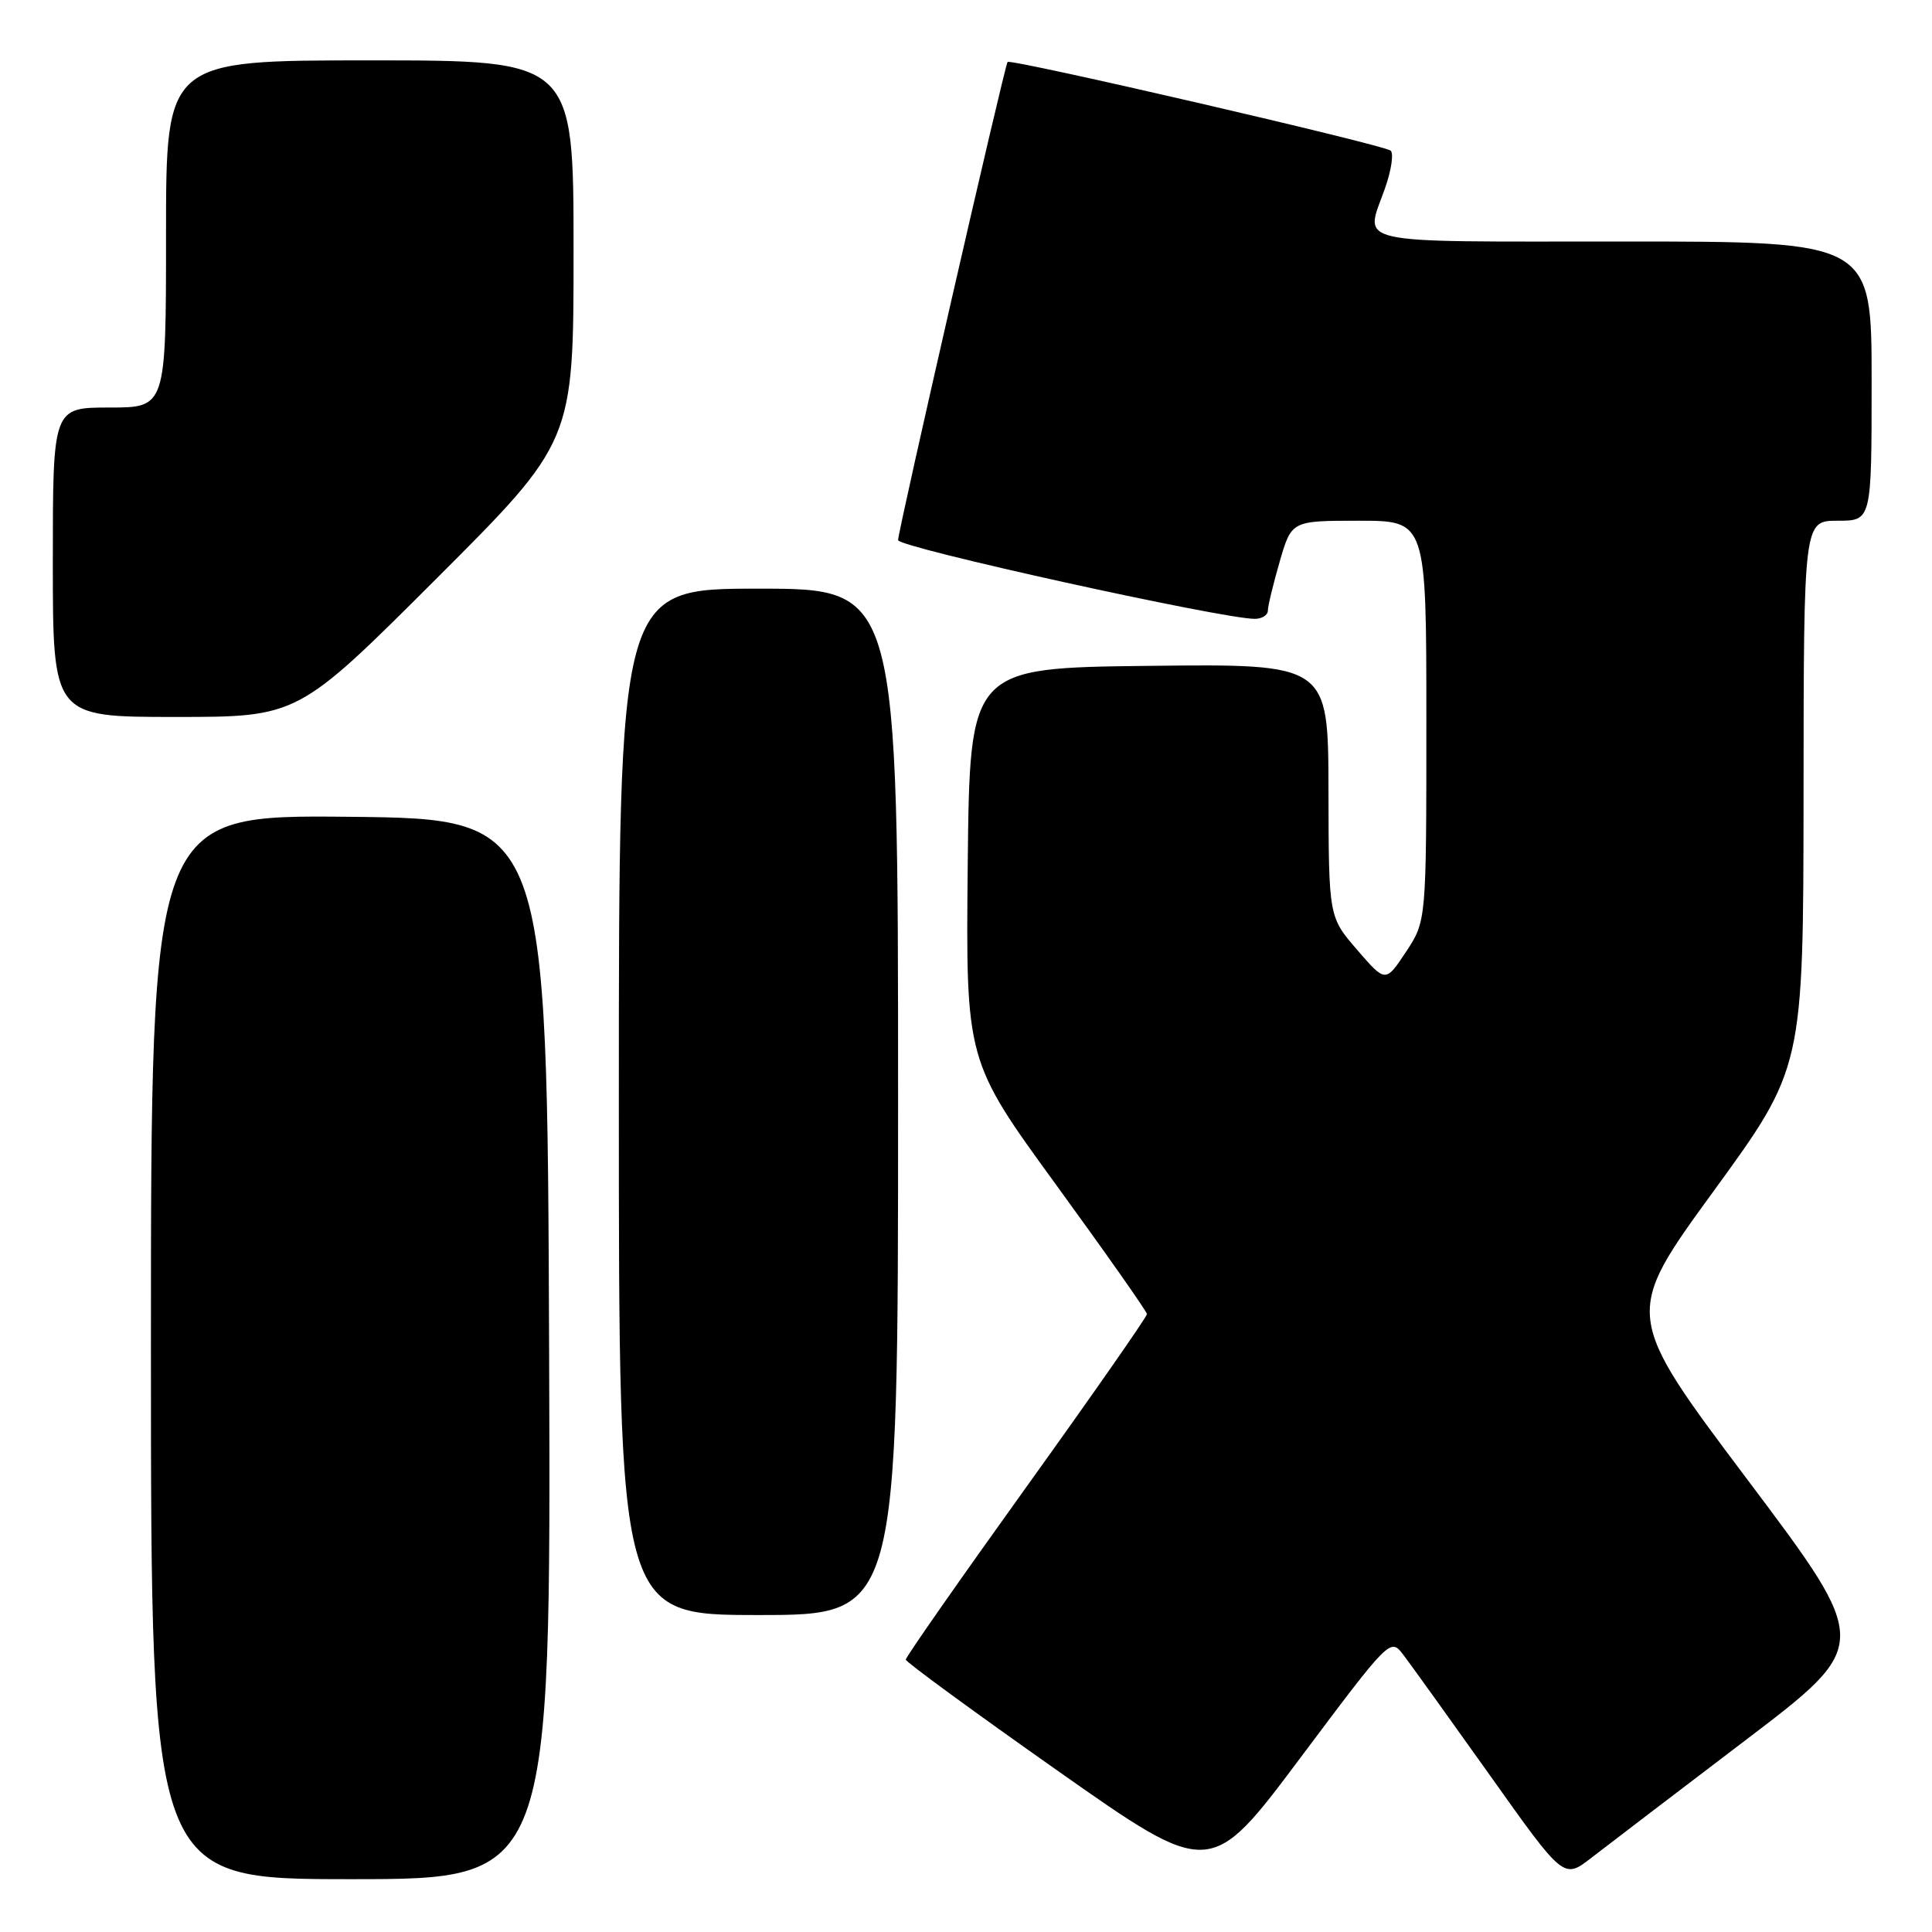 <?xml version="1.0" encoding="UTF-8" standalone="no"?>
<!DOCTYPE svg PUBLIC "-//W3C//DTD SVG 1.1//EN" "http://www.w3.org/Graphics/SVG/1.1/DTD/svg11.dtd" >
<svg xmlns="http://www.w3.org/2000/svg" xmlns:xlink="http://www.w3.org/1999/xlink" version="1.1" viewBox="0 0 256 256">
 <g >
 <path fill="currentColor"
d=" M 72.76 178.75 C 72.50 108.50 72.50 108.50 46.25 108.23 C 20.00 107.97 20.00 107.97 20.00 178.48 C 20.00 249.00 20.00 249.00 46.51 249.00 C 73.01 249.00 73.01 249.00 72.76 178.75 Z  M 185.94 219.26 C 186.88 220.49 192.05 227.69 197.43 235.25 C 207.20 249.01 207.20 249.01 210.85 246.18 C 212.86 244.62 222.03 237.63 231.23 230.63 C 247.97 217.91 247.97 217.91 231.55 196.07 C 215.13 174.22 215.13 174.22 227.04 157.86 C 238.95 141.50 238.95 141.50 238.98 105.25 C 239.00 69.00 239.00 69.00 243.50 69.00 C 248.00 69.00 248.00 69.00 248.00 50.50 C 248.00 32.00 248.00 32.00 215.00 32.00 C 178.38 32.00 180.84 32.55 183.52 24.95 C 184.36 22.58 184.69 20.33 184.27 19.96 C 183.42 19.20 133.90 7.74 133.51 8.21 C 133.12 8.66 118.99 70.37 119.00 71.57 C 119.00 72.53 161.93 82.00 166.26 82.00 C 167.22 82.00 168.00 81.51 168.00 80.90 C 168.00 80.30 168.71 77.38 169.57 74.40 C 171.14 69.00 171.14 69.00 180.07 69.00 C 189.00 69.00 189.00 69.00 189.00 95.52 C 189.00 122.04 189.00 122.04 186.30 126.13 C 183.59 130.21 183.59 130.21 179.83 125.86 C 176.06 121.50 176.06 121.50 176.03 104.73 C 176.00 87.96 176.00 87.96 152.25 88.23 C 128.50 88.50 128.50 88.50 128.23 114.52 C 127.97 140.55 127.97 140.55 139.96 157.02 C 146.56 166.09 151.96 173.78 151.98 174.12 C 151.99 174.46 144.80 184.77 136.00 197.03 C 127.20 209.29 120.01 219.58 120.02 219.91 C 120.04 220.23 129.12 226.88 140.21 234.68 C 160.37 248.86 160.37 248.86 172.30 232.93 C 184.18 217.07 184.23 217.02 185.94 219.26 Z  M 119.00 146.00 C 119.00 78.00 119.00 78.00 100.50 78.00 C 82.00 78.00 82.00 78.00 82.00 146.00 C 82.00 214.00 82.00 214.00 100.50 214.00 C 119.00 214.00 119.00 214.00 119.00 146.00 Z  M 57.74 76.76 C 76.00 58.52 76.00 58.52 76.00 33.26 C 76.00 8.00 76.00 8.00 49.00 8.00 C 22.00 8.00 22.00 8.00 22.00 31.00 C 22.00 54.00 22.00 54.00 14.50 54.00 C 7.00 54.00 7.00 54.00 7.00 74.50 C 7.00 95.00 7.00 95.00 23.24 95.00 C 39.48 95.00 39.48 95.00 57.74 76.76 Z "/>
</g>
</svg>